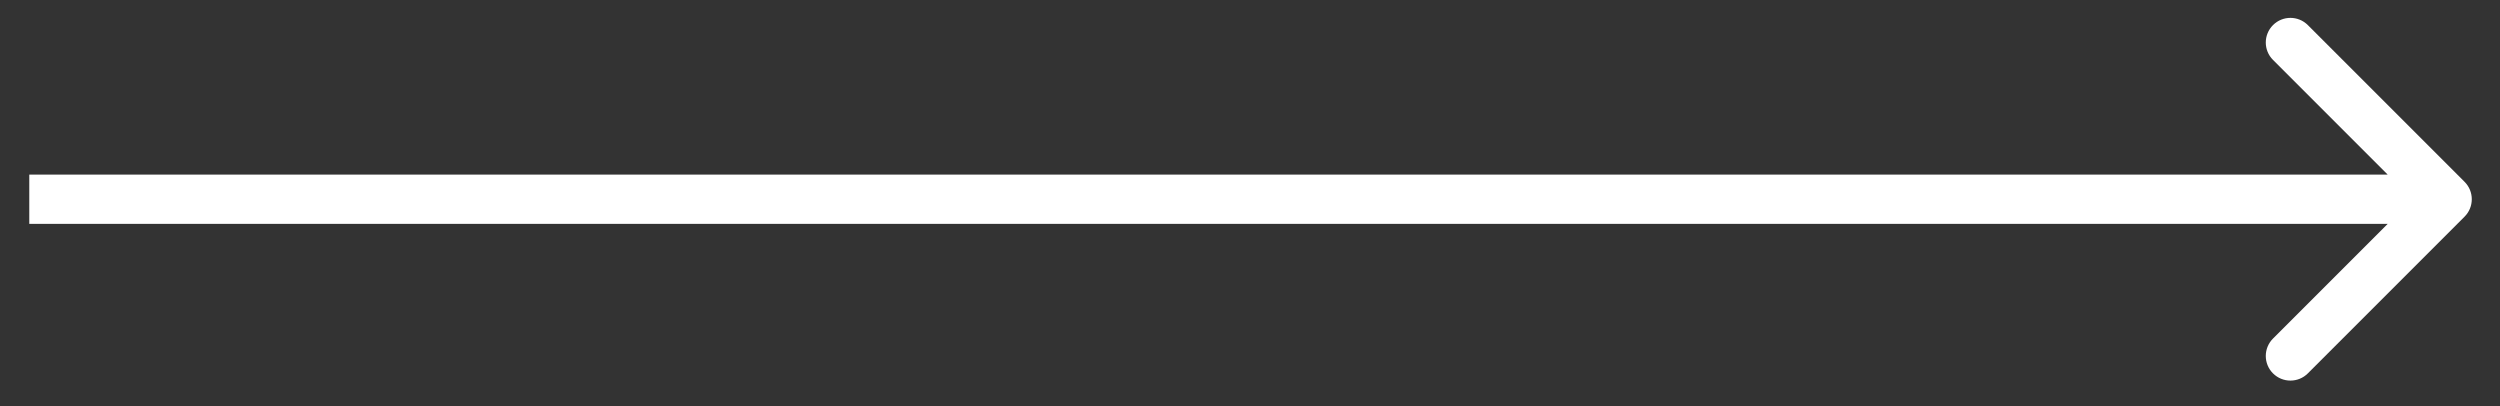 <svg width="80" height="13" viewBox="0 0 80 13" fill="none" xmlns="http://www.w3.org/2000/svg">
<rect x="0" y="0" width="80" height="13" fill="#333333" stroke="none"/>
<path d="M78.866 6.933C79.174 6.625 79.174 6.126 78.866 5.818L73.851 0.803C73.543 0.495 73.044 0.495 72.736 0.803C72.428 1.111 72.428 1.61 72.736 1.917L77.194 6.376L72.736 10.834C72.428 11.142 72.428 11.641 72.736 11.948C73.044 12.256 73.543 12.256 73.851 11.948L78.866 6.933ZM0.937 7.164H78.309V5.588H0.937V7.164Z" fill="white"/>
</svg>
